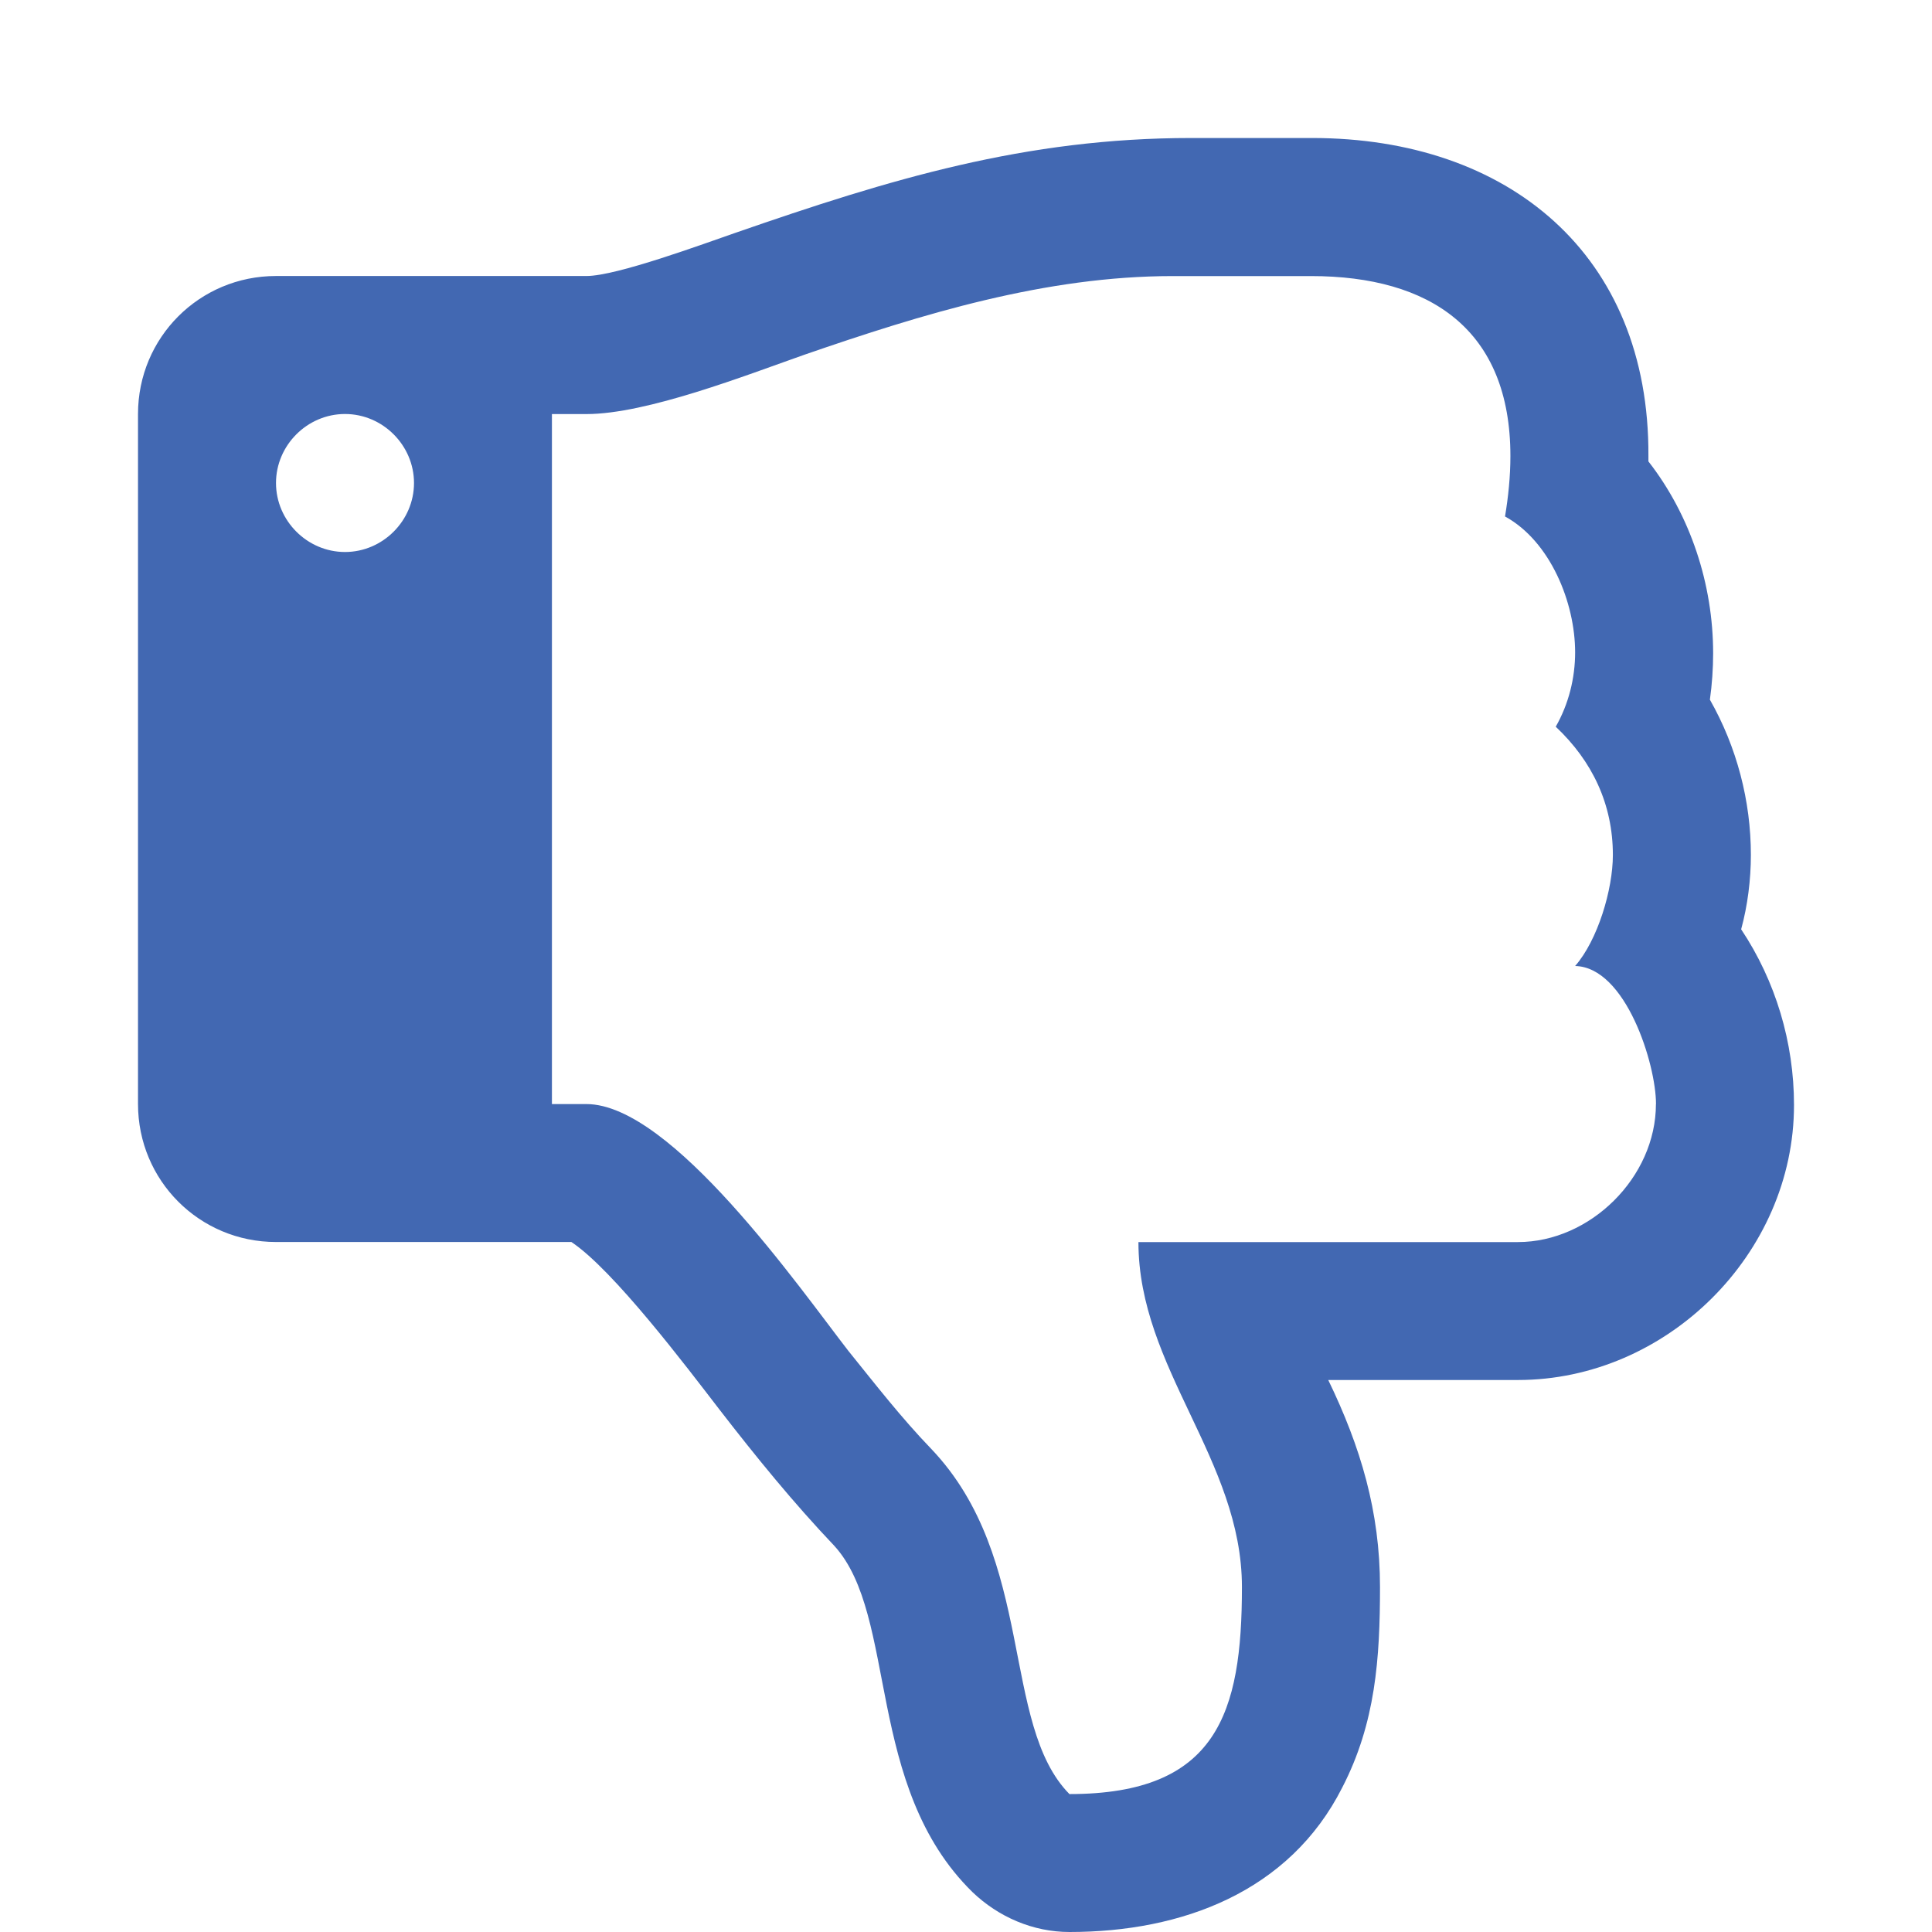 <!-- Generated by IcoMoon.io -->
<svg version="1.1" xmlns="http://www.w3.org/2000/svg" width="20" height="20" viewBox="0 0 24 28" fill='#4268b2'>
<title>thumbs-o-down</title>
<path d="M4 7c0-0.547-0.453-1-1-1s-1 0.453-1 1 0.453 1 1 1 1-0.453 1-1zM22 16c0-0.578-0.438-1.984-1.172-2 0.328-0.375 0.547-1.109 0.547-1.609 0-0.734-0.297-1.359-0.828-1.859 0.187-0.328 0.281-0.703 0.281-1.078 0-0.719-0.359-1.609-1.016-1.969 0.047-0.281 0.078-0.578 0.078-0.875 0-1.828-1.156-2.609-2.891-2.609h-2c-1.844 0-3.625 0.547-5.344 1.141-0.844 0.297-2.281 0.859-3.156 0.859h-0.5v10h0.5c1.234 0 3.094 2.672 3.797 3.578 0.391 0.484 0.766 0.969 1.203 1.422 1.516 1.594 1 3.984 2 5 2.141 0 2.5-1.172 2.5-3 0-1.844-1.5-3.172-1.5-5h5.5c1.047 0 2-0.938 2-2zM24 16.016c0 2.156-1.844 3.984-4 3.984h-2.75c0.469 0.969 0.75 1.906 0.75 3 0 1.031-0.063 1.969-0.547 2.906-0.766 1.516-2.328 2.094-3.953 2.094-0.531 0-1.031-0.219-1.406-0.578-1.563-1.531-1.078-4-2-5.016-0.594-0.625-1.141-1.297-1.672-1.984-0.469-0.609-1.531-2.016-2.141-2.422h-4.281c-1.109 0-2-0.891-2-2v-10c0-1.109 0.891-2 2-2h4.5c0.438 0 1.703-0.469 2.156-0.625 2.25-0.781 4.203-1.375 6.609-1.375h1.75c2.844 0 4.891 1.687 4.875 4.609v0.078c0.609 0.781 0.938 1.781 0.938 2.781 0 0.219-0.016 0.453-0.047 0.672 0.391 0.688 0.594 1.469 0.594 2.25 0 0.359-0.047 0.734-0.141 1.078 0.5 0.75 0.766 1.641 0.766 2.547z"></path>
</svg>